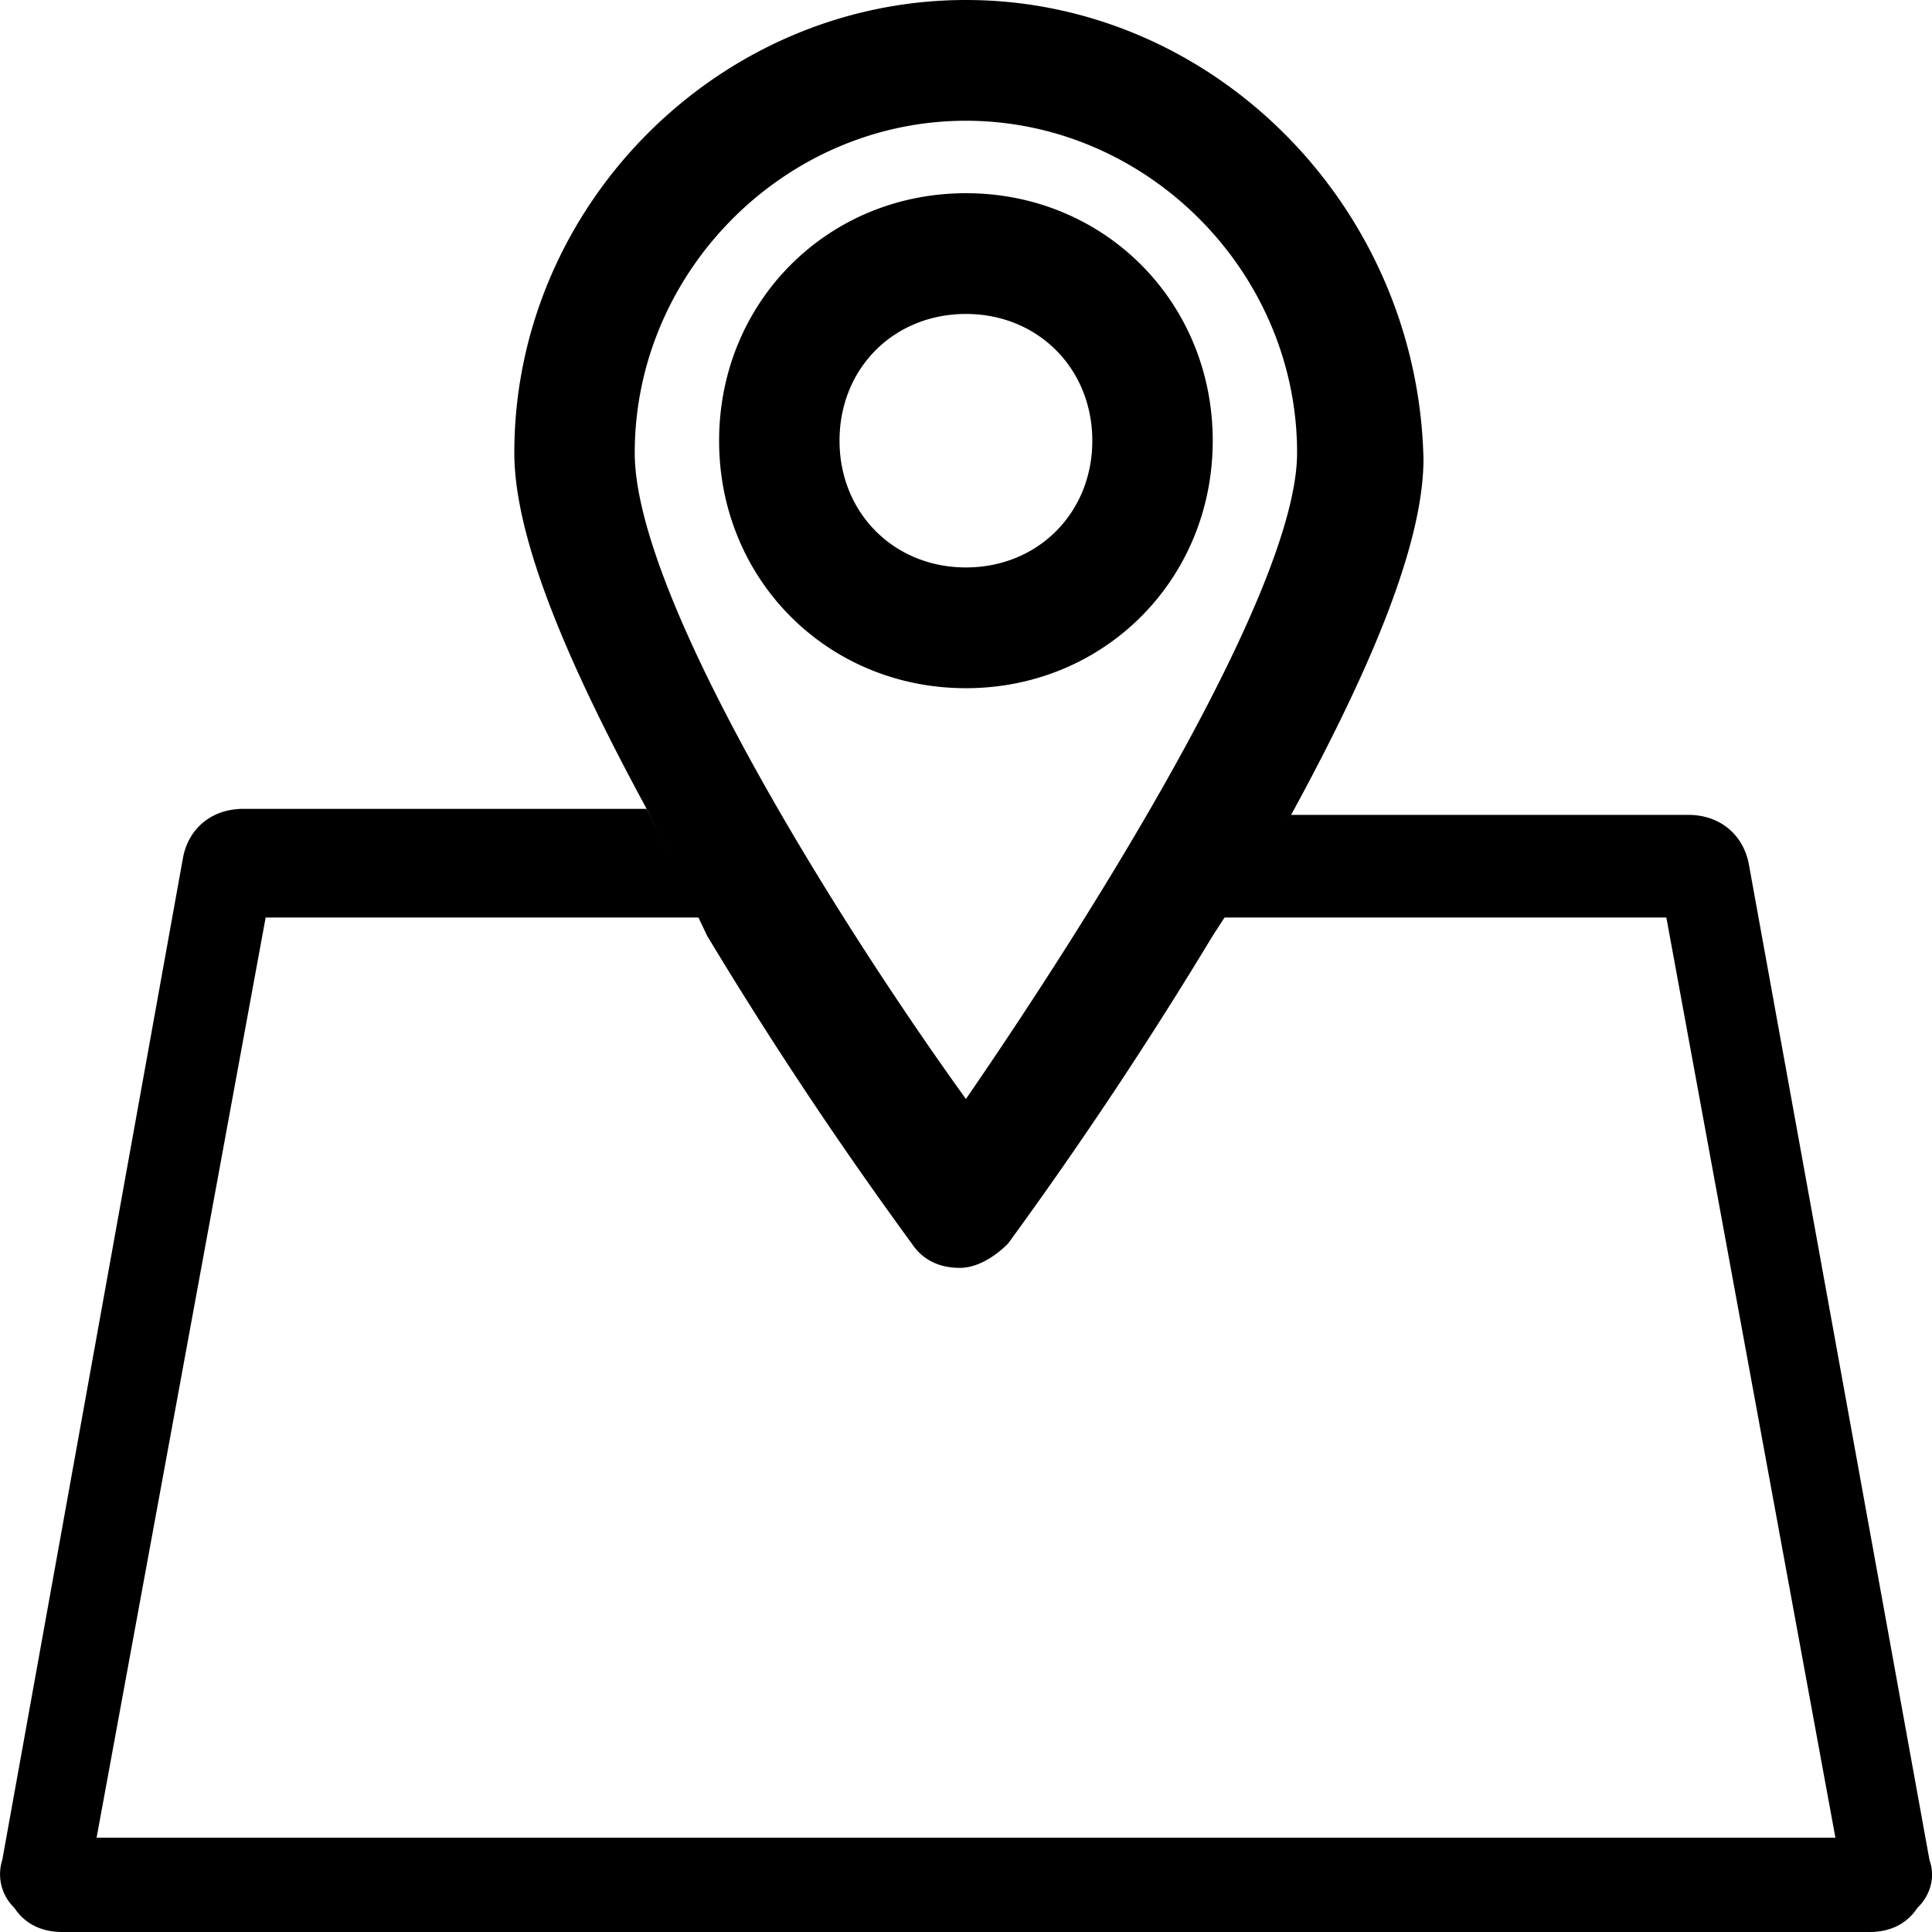 <svg width="24" height="24" xmlns="http://www.w3.org/2000/svg">
    <path fill-rule="evenodd" clip-rule="evenodd" d="M12 2.4c1.718 0 3.065 1.35 3.065 3.075 0 1.723-1.347 3.074-3.066 3.074-1.72 0-3.066-1.35-3.066-3.074C8.933 3.75 10.28 2.4 12 2.4zm0 1.5c-.895 0-1.571.673-1.571 1.575 0 .896.676 1.574 1.57 1.574s1.57-.678 1.57-1.574c0-.897-.676-1.575-1.57-1.575zm9.723 6.826l2.246 12.381c.08.224 0 .449-.15.593-.148.224-.372.3-.596.3H.775c-.224 0-.448-.076-.597-.3a.582.582 0 01-.149-.598l2.246-12.456c.075-.373.373-.598.745-.598h5.014l.666 1.35H3.3l-2.1 11.43h21.6l-2.1-11.43h-5.635l.973-1.275h4.94c.372 0 .67.23.745.603z" />
    <path d="M11.999 0c-3.066 0-5.61 2.551-5.61 5.625 0 1.126.75 2.775 1.645 4.425l.75 1.574a51.172 51.172 0 002.544 3.826c.15.225.373.3.596.3.224 0 .447-.15.597-.3a52.37 52.37 0 002.544-3.826l.973-1.5c.9-1.649 1.645-3.303 1.645-4.424C17.61 2.55 15.065 0 12 0zm0 13.652c-1.57-2.177-4.114-6.228-4.114-8.027 0-2.252 1.868-4.125 4.114-4.125 2.246 0 4.114 1.873 4.114 4.125 0 1.724-2.618 5.854-4.114 8.027z" />
</svg>